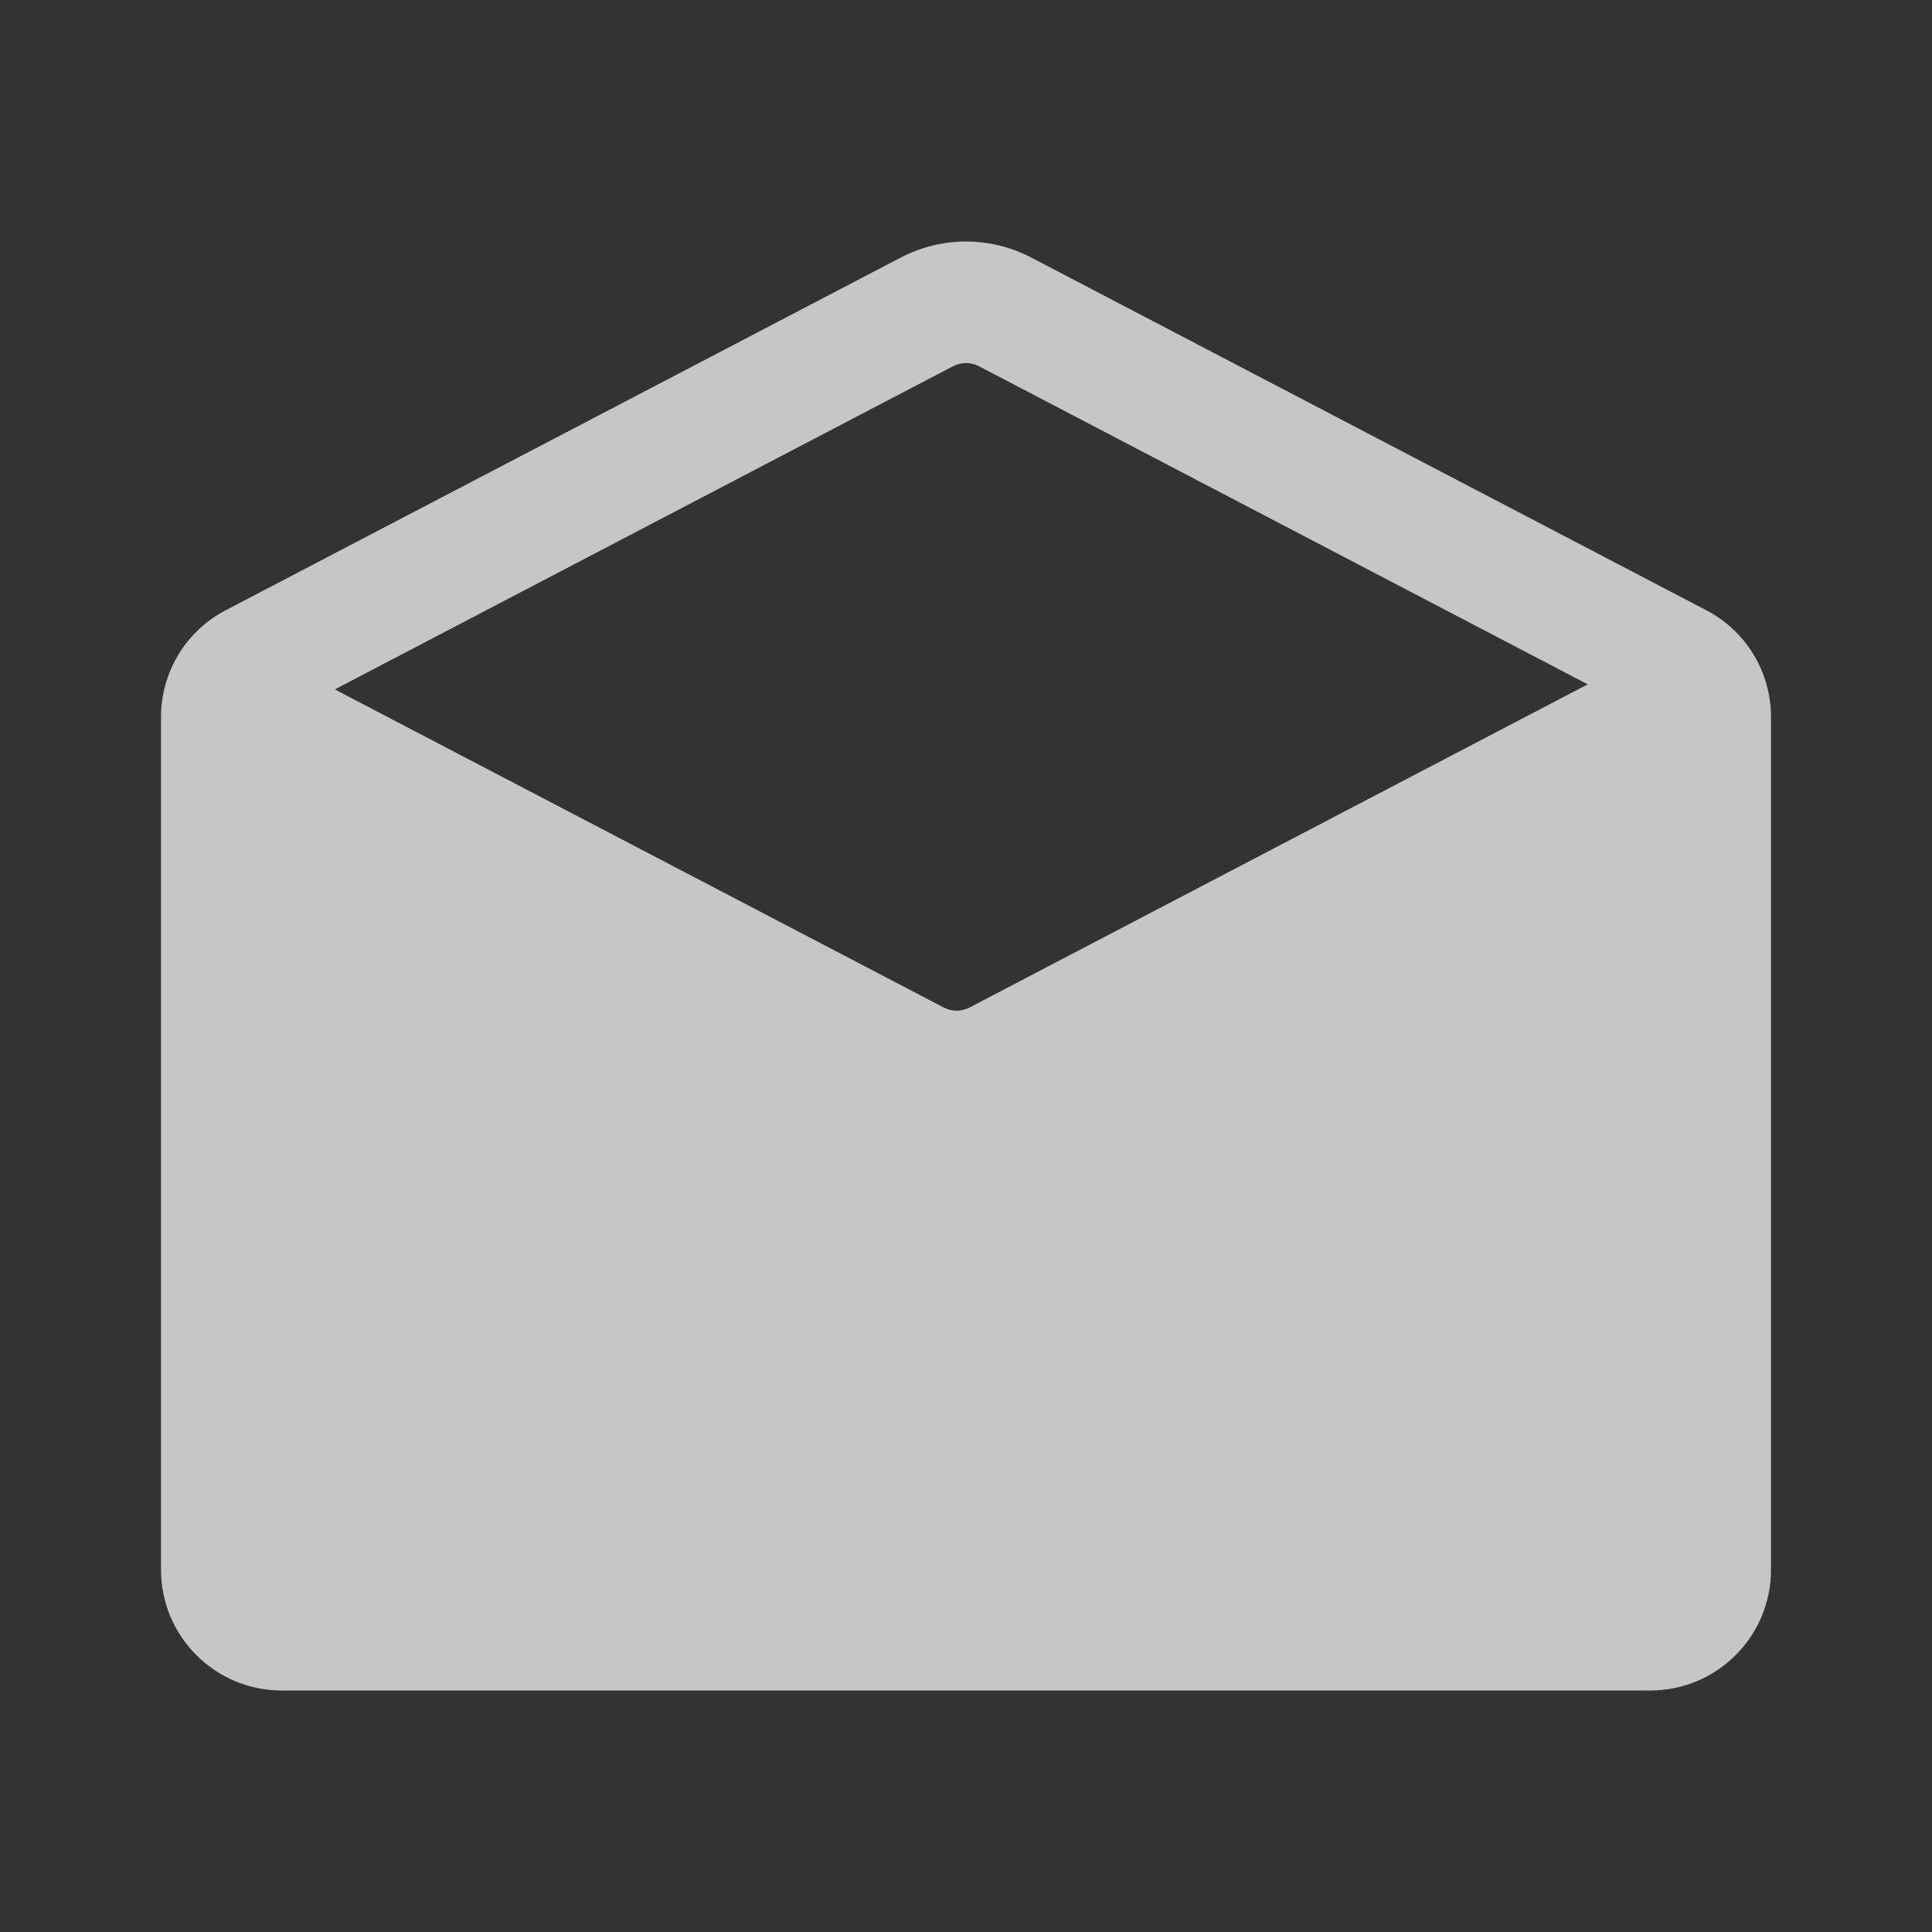 <svg width="24" height="24" viewBox="0 0 24 24" fill="none" xmlns="http://www.w3.org/2000/svg">
    <rect x="0" y="0" width="24" height="24" fill="#333333" stroke="none"/>
    <path d="M12.808 3.198C12.557 3.068 12.28 3 12 3C11.72 3 11.444 3.068 11.192 3.198C8.819 4.439 4.571 6.657 2.805 7.58C2.309 7.838 2 8.35 2 8.909L2 19.5C2 20.328 2.672 21 3.5 21H20.5C21.328 21 22 20.328 22 19.5L22 8.909C22 8.35 21.691 7.838 21.195 7.58C19.429 6.657 15.181 4.439 12.808 3.198ZM11.838 4.55C11.889 4.524 11.944 4.51 12 4.51C12.056 4.51 12.111 4.524 12.162 4.55L19.723 8.501L12.045 12.515C11.994 12.541 11.939 12.555 11.883 12.555C11.827 12.555 11.772 12.541 11.722 12.515L4.159 8.564L11.838 4.55Z"
          fill="rgba(255, 255, 255, 0.72)" />
</svg>
